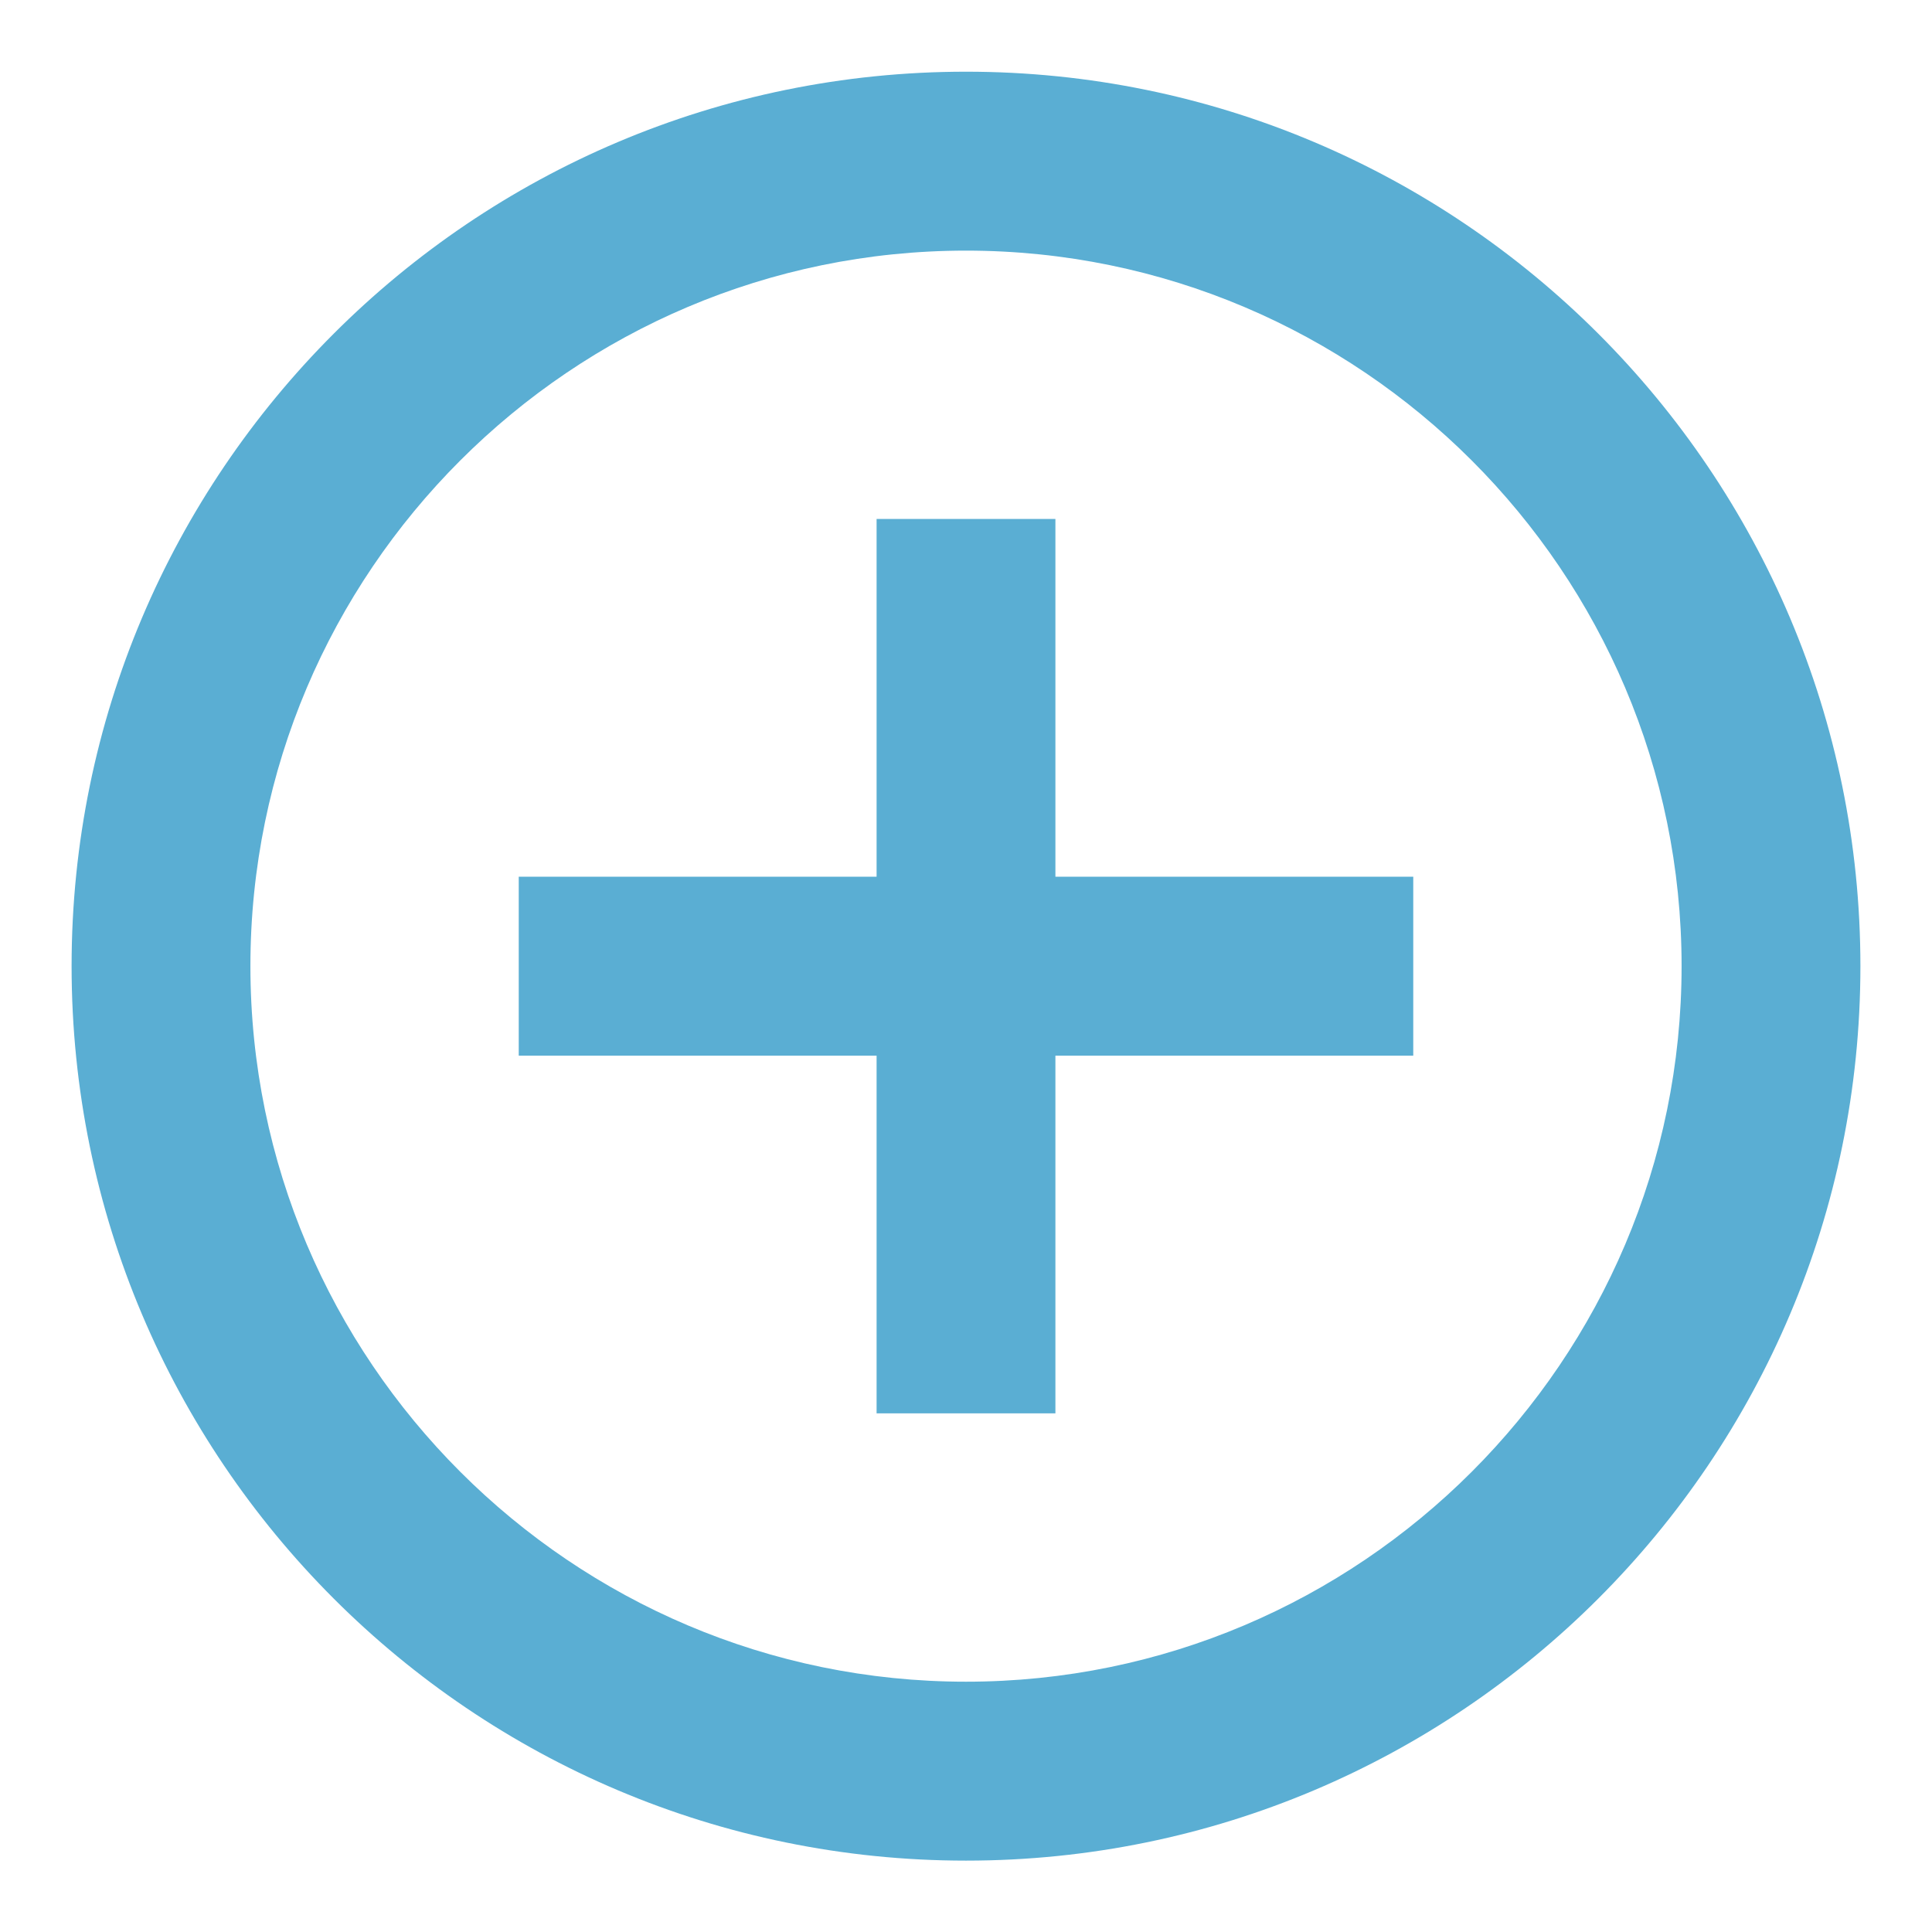 <svg width="18" height="18" viewBox="0 0 18 18" fill="none" xmlns="http://www.w3.org/2000/svg">
<path d="M9.833 4.835H8.167V8.168H4.833V9.835H8.167V13.168H9.833V9.835H13.167V8.168H9.833V4.835ZM9 0.668C4.4 0.668 0.667 4.401 0.667 9.001C0.667 13.601 4.4 17.335 9 17.335C13.6 17.335 17.333 13.601 17.333 9.001C17.333 4.401 13.6 0.668 9 0.668ZM9 15.668C5.325 15.668 2.333 12.676 2.333 9.001C2.333 5.326 5.325 2.335 9 2.335C12.675 2.335 15.667 5.326 15.667 9.001C15.667 12.676 12.675 15.668 9 15.668Z" fill="#5AAED3"/>
</svg>
